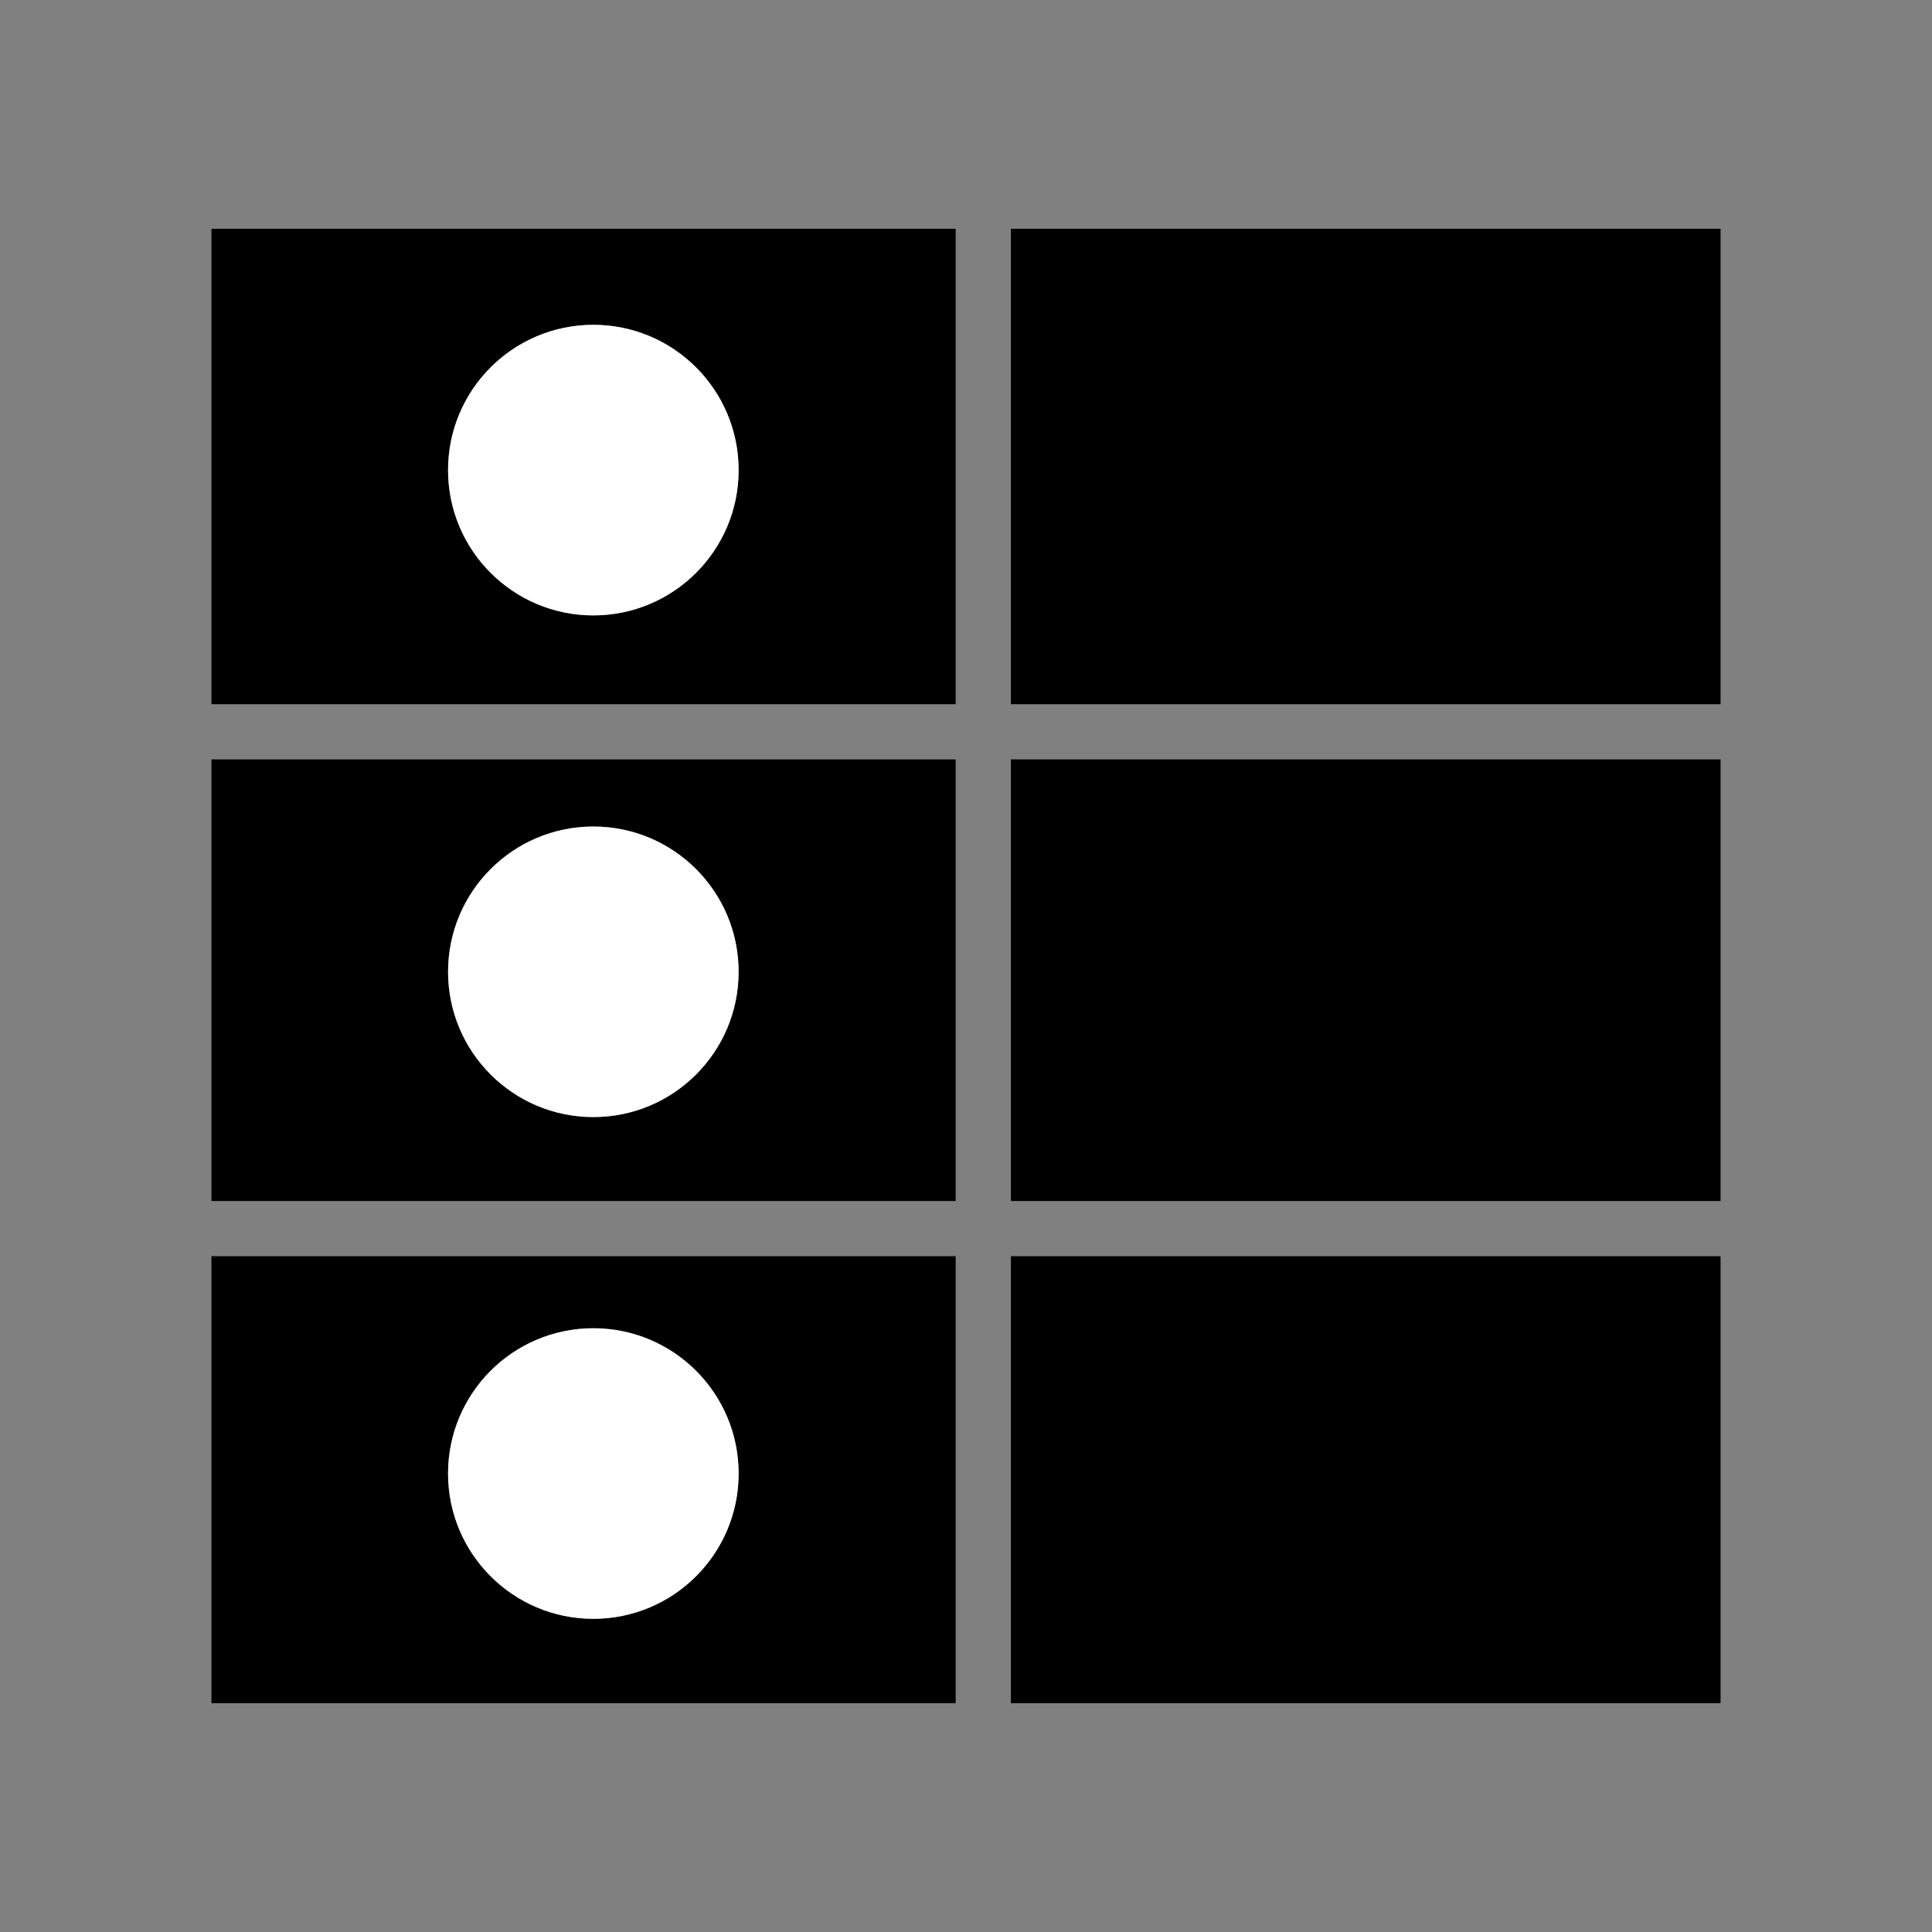 <?xml version="1.0" standalone="no"?>
<!DOCTYPE svg PUBLIC "-//W3C//DTD SVG 1.1//EN"
    "http://www.w3.org/Graphics/SVG/1.1/DTD/svg11.dtd">
<?xml-stylesheet type="text/css" href="..\database.css" ?>
<!-- Generator: Adobe Illustrator 14.0.0, SVG Export Plug-In . SVG Version: 6.00 Build 43363)  -->
<svg contentScriptType="text/ecmascript" zoomAndPan="magnify" xmlns:xlink="http://www.w3.org/1999/xlink" baseProfile="full"
    contentStyleType="text/css" id="Layer_1" enable-background="new 0 0 70 70" version="1.1" width="70px" xml:space="preserve"
    preserveAspectRatio="xMidYMid meet" viewBox="0 0 70 70" height="70px" xmlns="http://www.w3.org/2000/svg" x="0px" y="0px">      
    <rect x="0" y="0" width="70" height="70" fill="#808080" stroke="none"/>      
    <g>           
        <rect x="36.626" width="25.713" y="45.515" height="16.195"/>           
        <rect x="36.626" width="25.713" y="8.29" height="17.224"/>           
        <path d="M7.661,45.515V61.71h26.965V45.515H7.661z M21.498,58.652c-2.906,0-5.264-2.356-5.264-5.265 
            c0-2.906,2.357-5.263,5.264-5.263s5.264,2.356,5.264,5.263C26.762,56.296,24.404,58.652,21.498,58.652z"/>           
        <rect x="36.626" width="25.713" y="27.514" height="16.001"/>           
        <path d="M34.626,27.514H7.661v16.001h26.965V27.514z M21.498,40.474c-2.906,0-5.264-2.355-5.264-5.263 
            s2.357-5.264,5.264-5.264s5.264,2.356,5.264,5.264S24.404,40.474,21.498,40.474z"/>           
        <path d="M34.626,8.29H7.661v17.224h26.965V8.29z M21.498,22.297c-2.906,0-5.264-2.356-5.264-5.264 
            c0-2.908,2.357-5.264,5.264-5.264s5.264,2.355,5.264,5.264C26.762,19.94,24.404,22.297,21.498,22.297z"/>           
        <circle fill="#FFFFFF" r="5.264" cx="21.498" cy="17.033"/>           
        <circle fill="#FFFFFF" r="5.263" cx="21.498" cy="35.21"/>           
        <circle fill="#FFFFFF" r="5.264" cx="21.498" cy="53.389"/> </g> </svg>